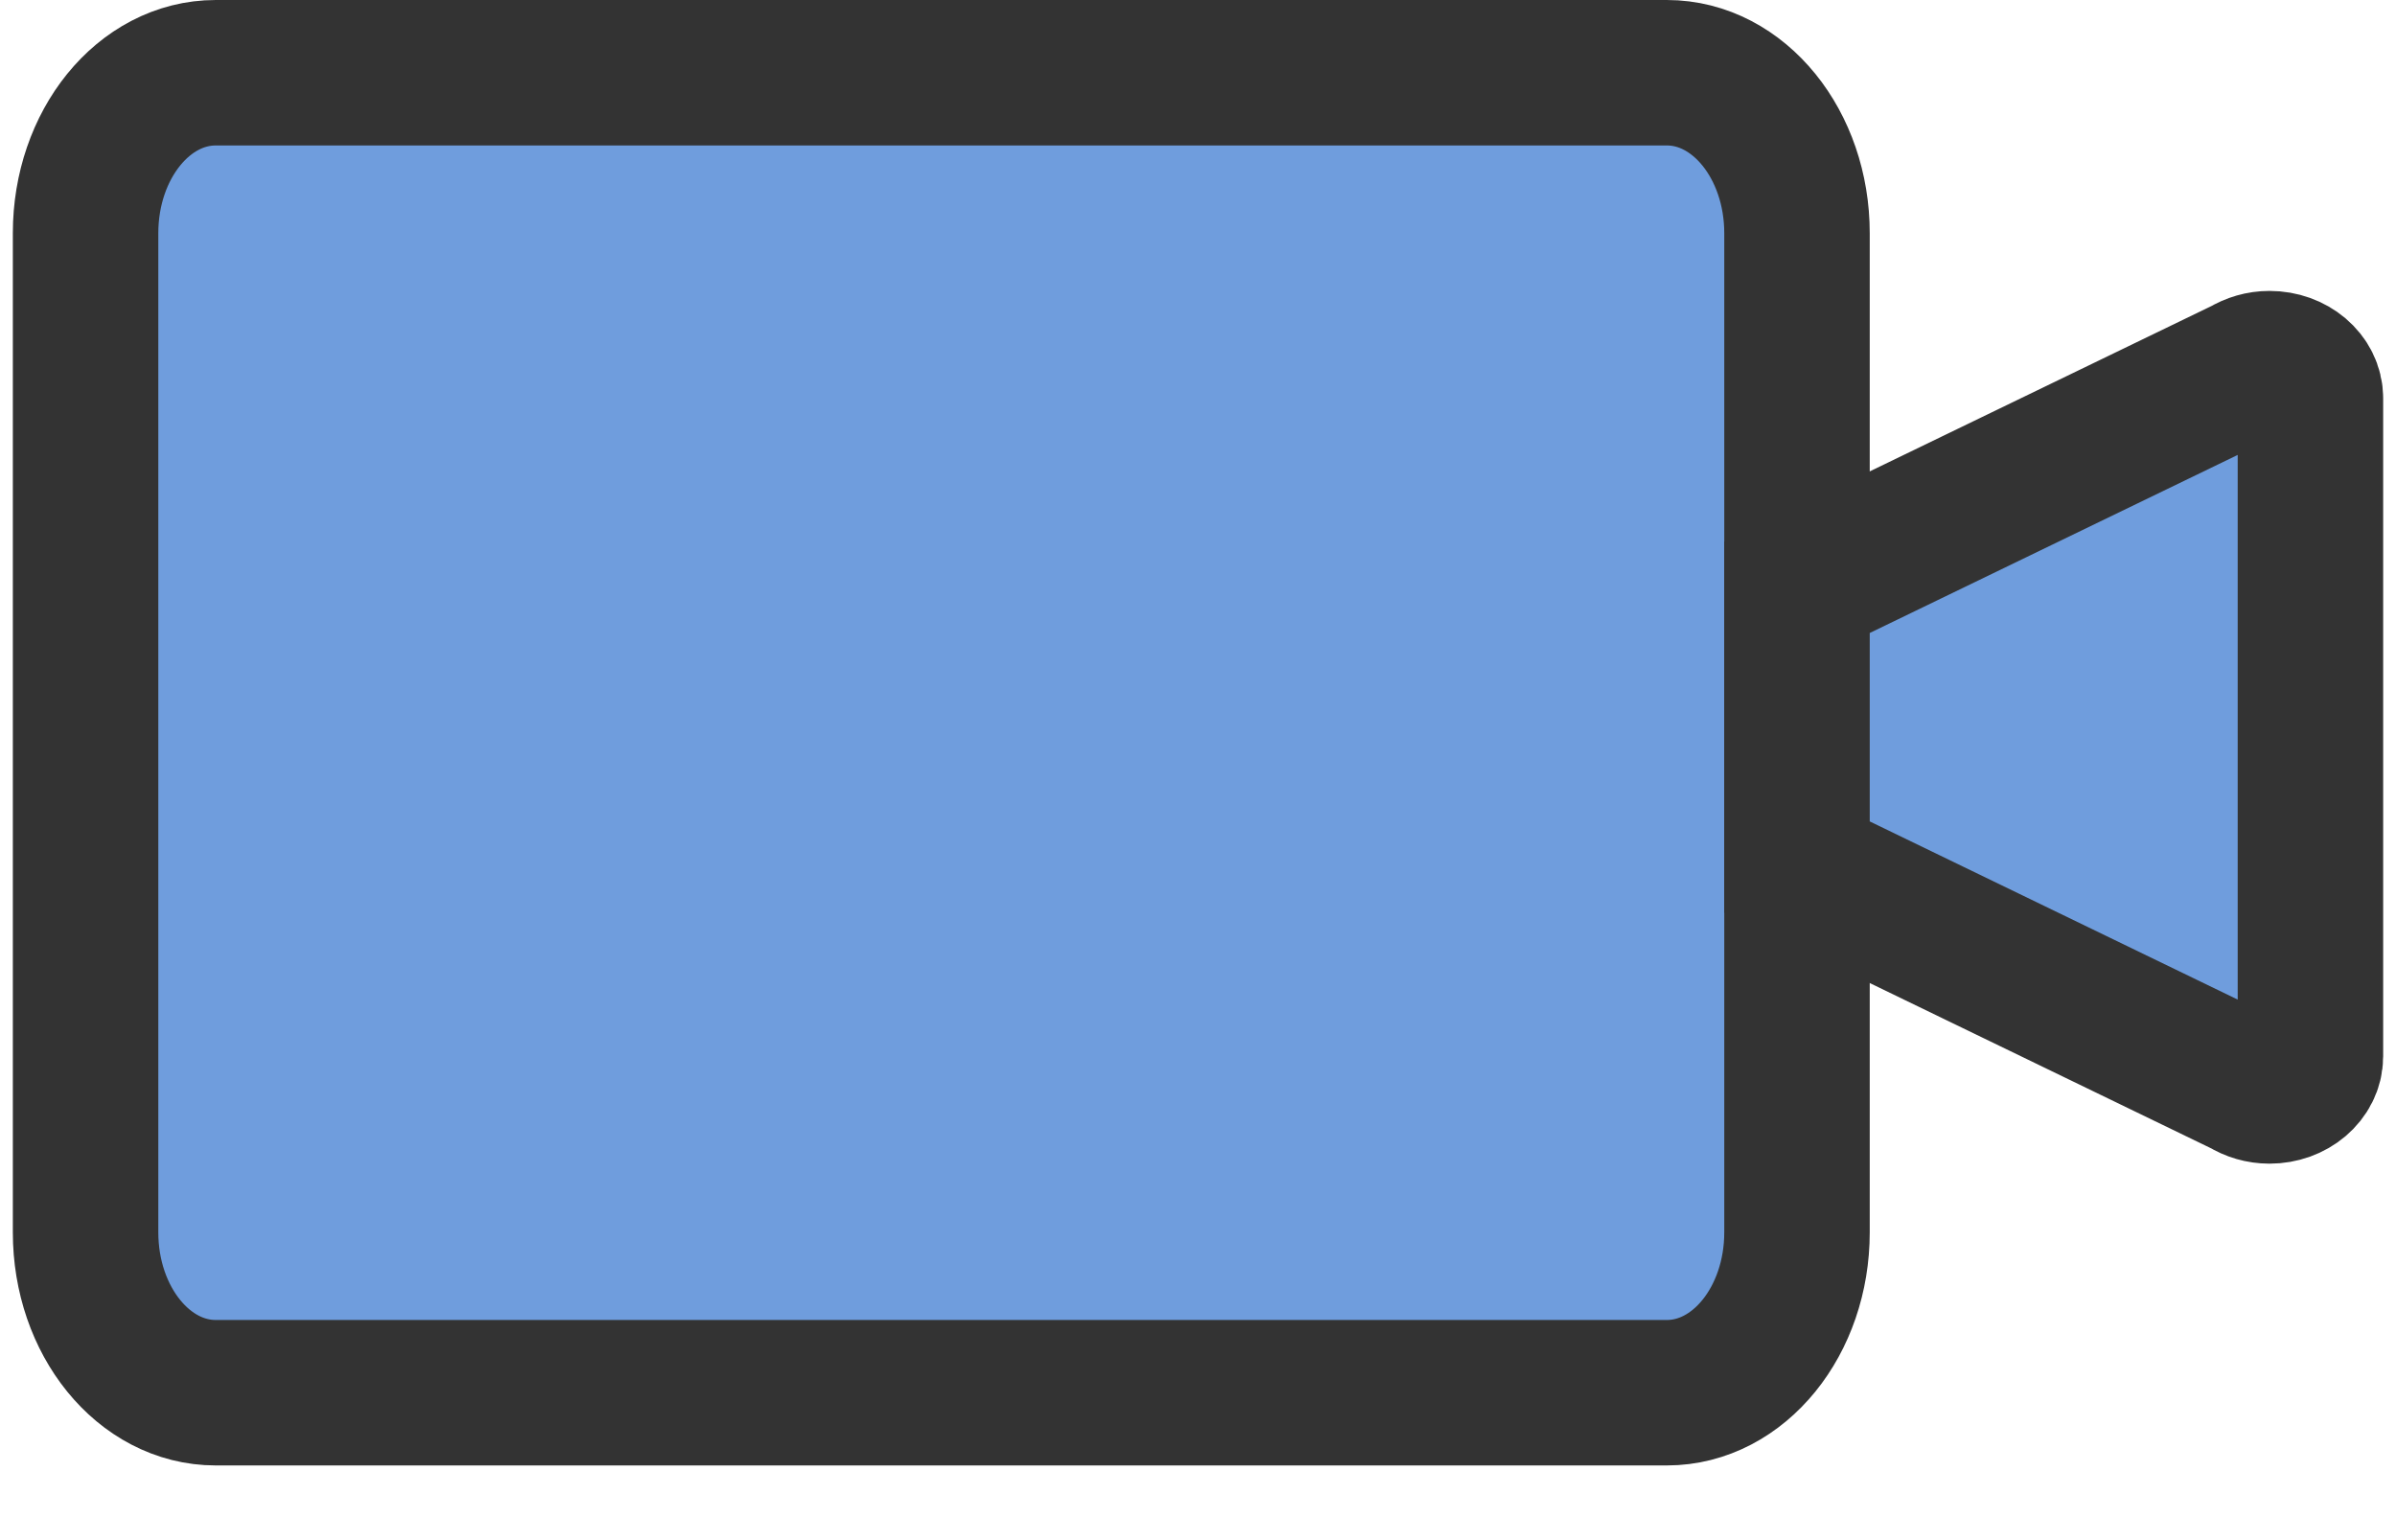 <?xml version="1.0" encoding="UTF-8"?>
<svg width="28px" height="18px" viewBox="0 0 28 18" version="1.1" xmlns="http://www.w3.org/2000/svg" xmlns:xlink="http://www.w3.org/1999/xlink">
    <!-- Generator: Sketch 46.2 (44496) - http://www.bohemiancoding.com/sketch -->
    <title>Write/icons/ico-video@1x</title>
    <desc>Created with Sketch.</desc>
    <defs></defs>
    <g id="위킨" stroke="none" stroke-width="1" fill="none" fill-rule="evenodd">
        <g id="612_소통_작성하기_위킨찾기" transform="translate(-10, -584)" stroke="#333333" fill="#6F9DDD">
            <g id="답글-달기-액션" transform="translate(0, 520)">
                <g id="Component/write">
                    <g id="video" transform="translate(0, 48)">
                        <g id="Group-2" transform="translate(10, 16)">
                            <g id="Write/icons/ico-video">
                                <g transform="translate(1, 0.85)">
                                    <path d="M20,13.553 C20,14.588 19.32,15.427 18.479,15.427 L1.521,15.427 C0.68,15.427 0,14.588 0,13.553 L0,1.875 C0,0.84 0.68,0 1.521,0 L18.479,0 C19.32,0 20,0.84 20,1.875 L20,13.553 Z" id="Stroke-1" stroke-width="1.7"></path>
                                    <path d="M25.522,3.4 C25.417,3.4 25.321,3.43 25.242,3.478 L20,6.015 L20,7.385 L20,9.283 L25.239,11.82 C25.319,11.87 25.416,11.9 25.522,11.9 C25.786,11.9 26,11.718 26,11.495 L26,3.805 C26,3.581 25.786,3.4 25.522,3.4 Z" id="Stroke-3" stroke-width="1.7"></path>
                                </g>
                            </g>
                        </g>
                    </g>
                </g>
            </g>
        </g>
    </g>
</svg>